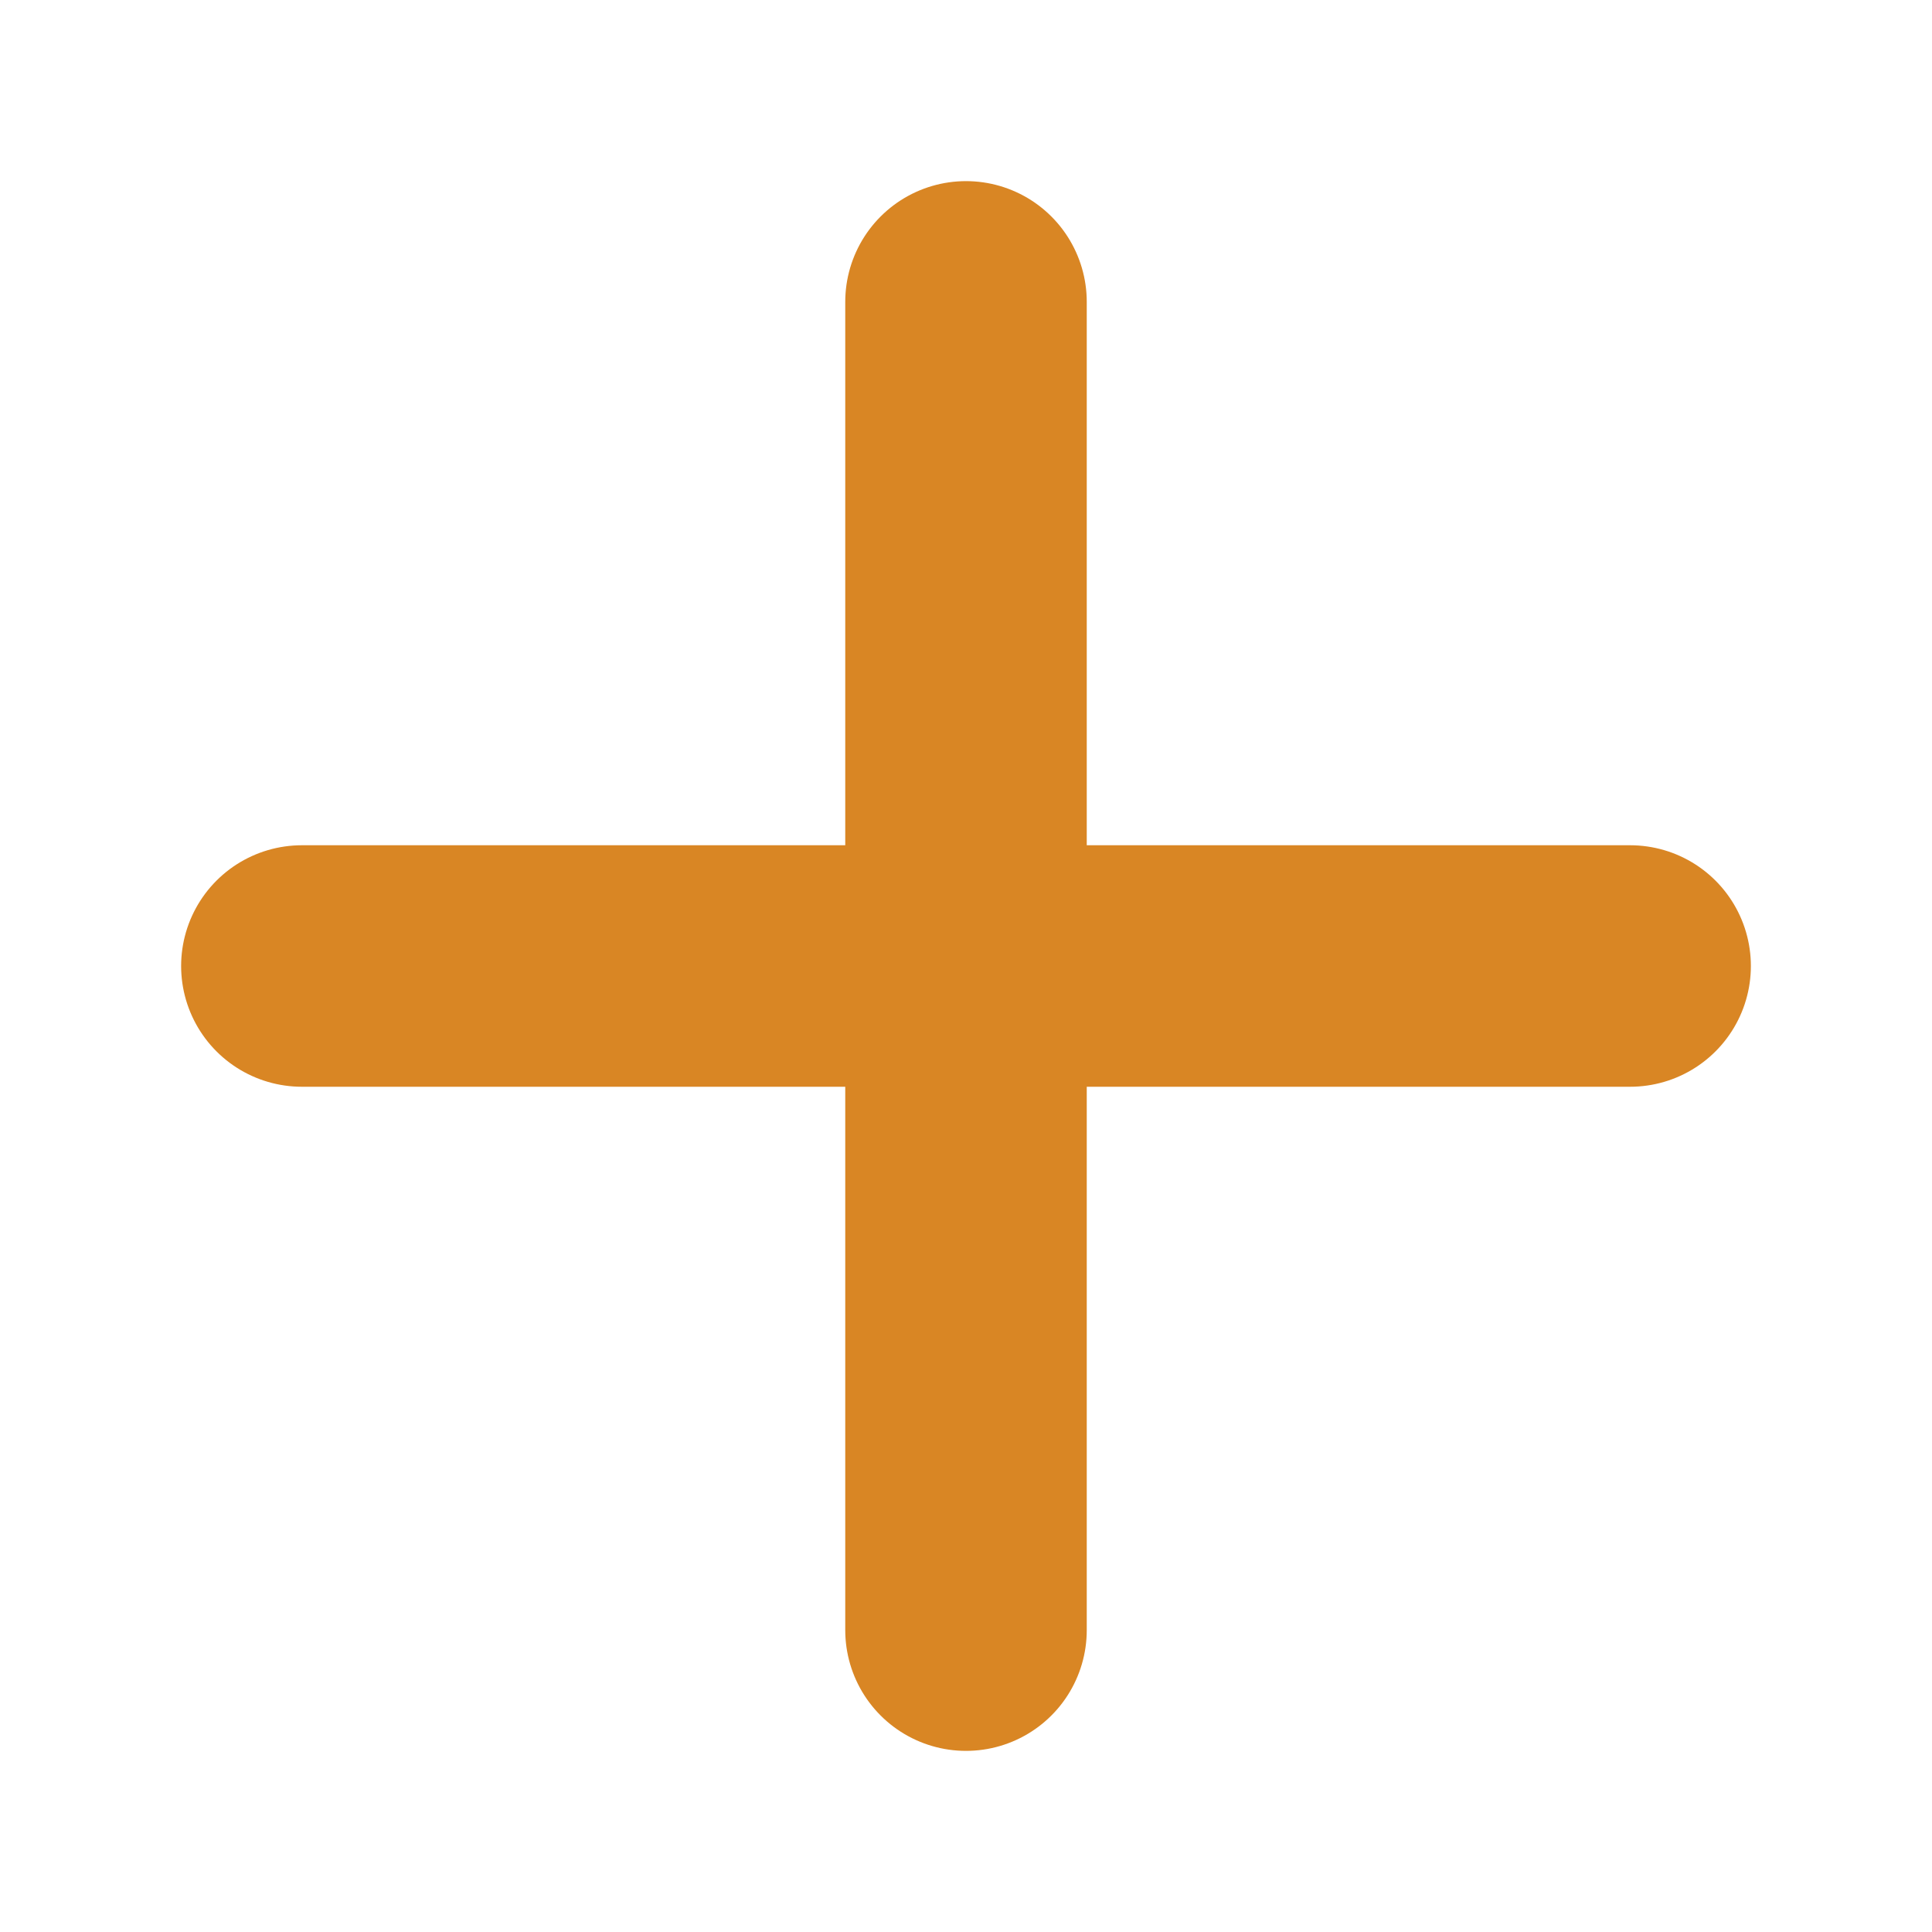 <svg width="16" height="16" viewBox="0 0 16 16" fill="none" xmlns="http://www.w3.org/2000/svg">
<path d="M2.5 8H13.5" stroke="#D98624" stroke-width="2" stroke-linecap="round" stroke-linejoin="round"/>
<path d="M8 2.5V13.5" stroke="#D98624" stroke-width="2" stroke-linecap="round" stroke-linejoin="round"/>
</svg>
